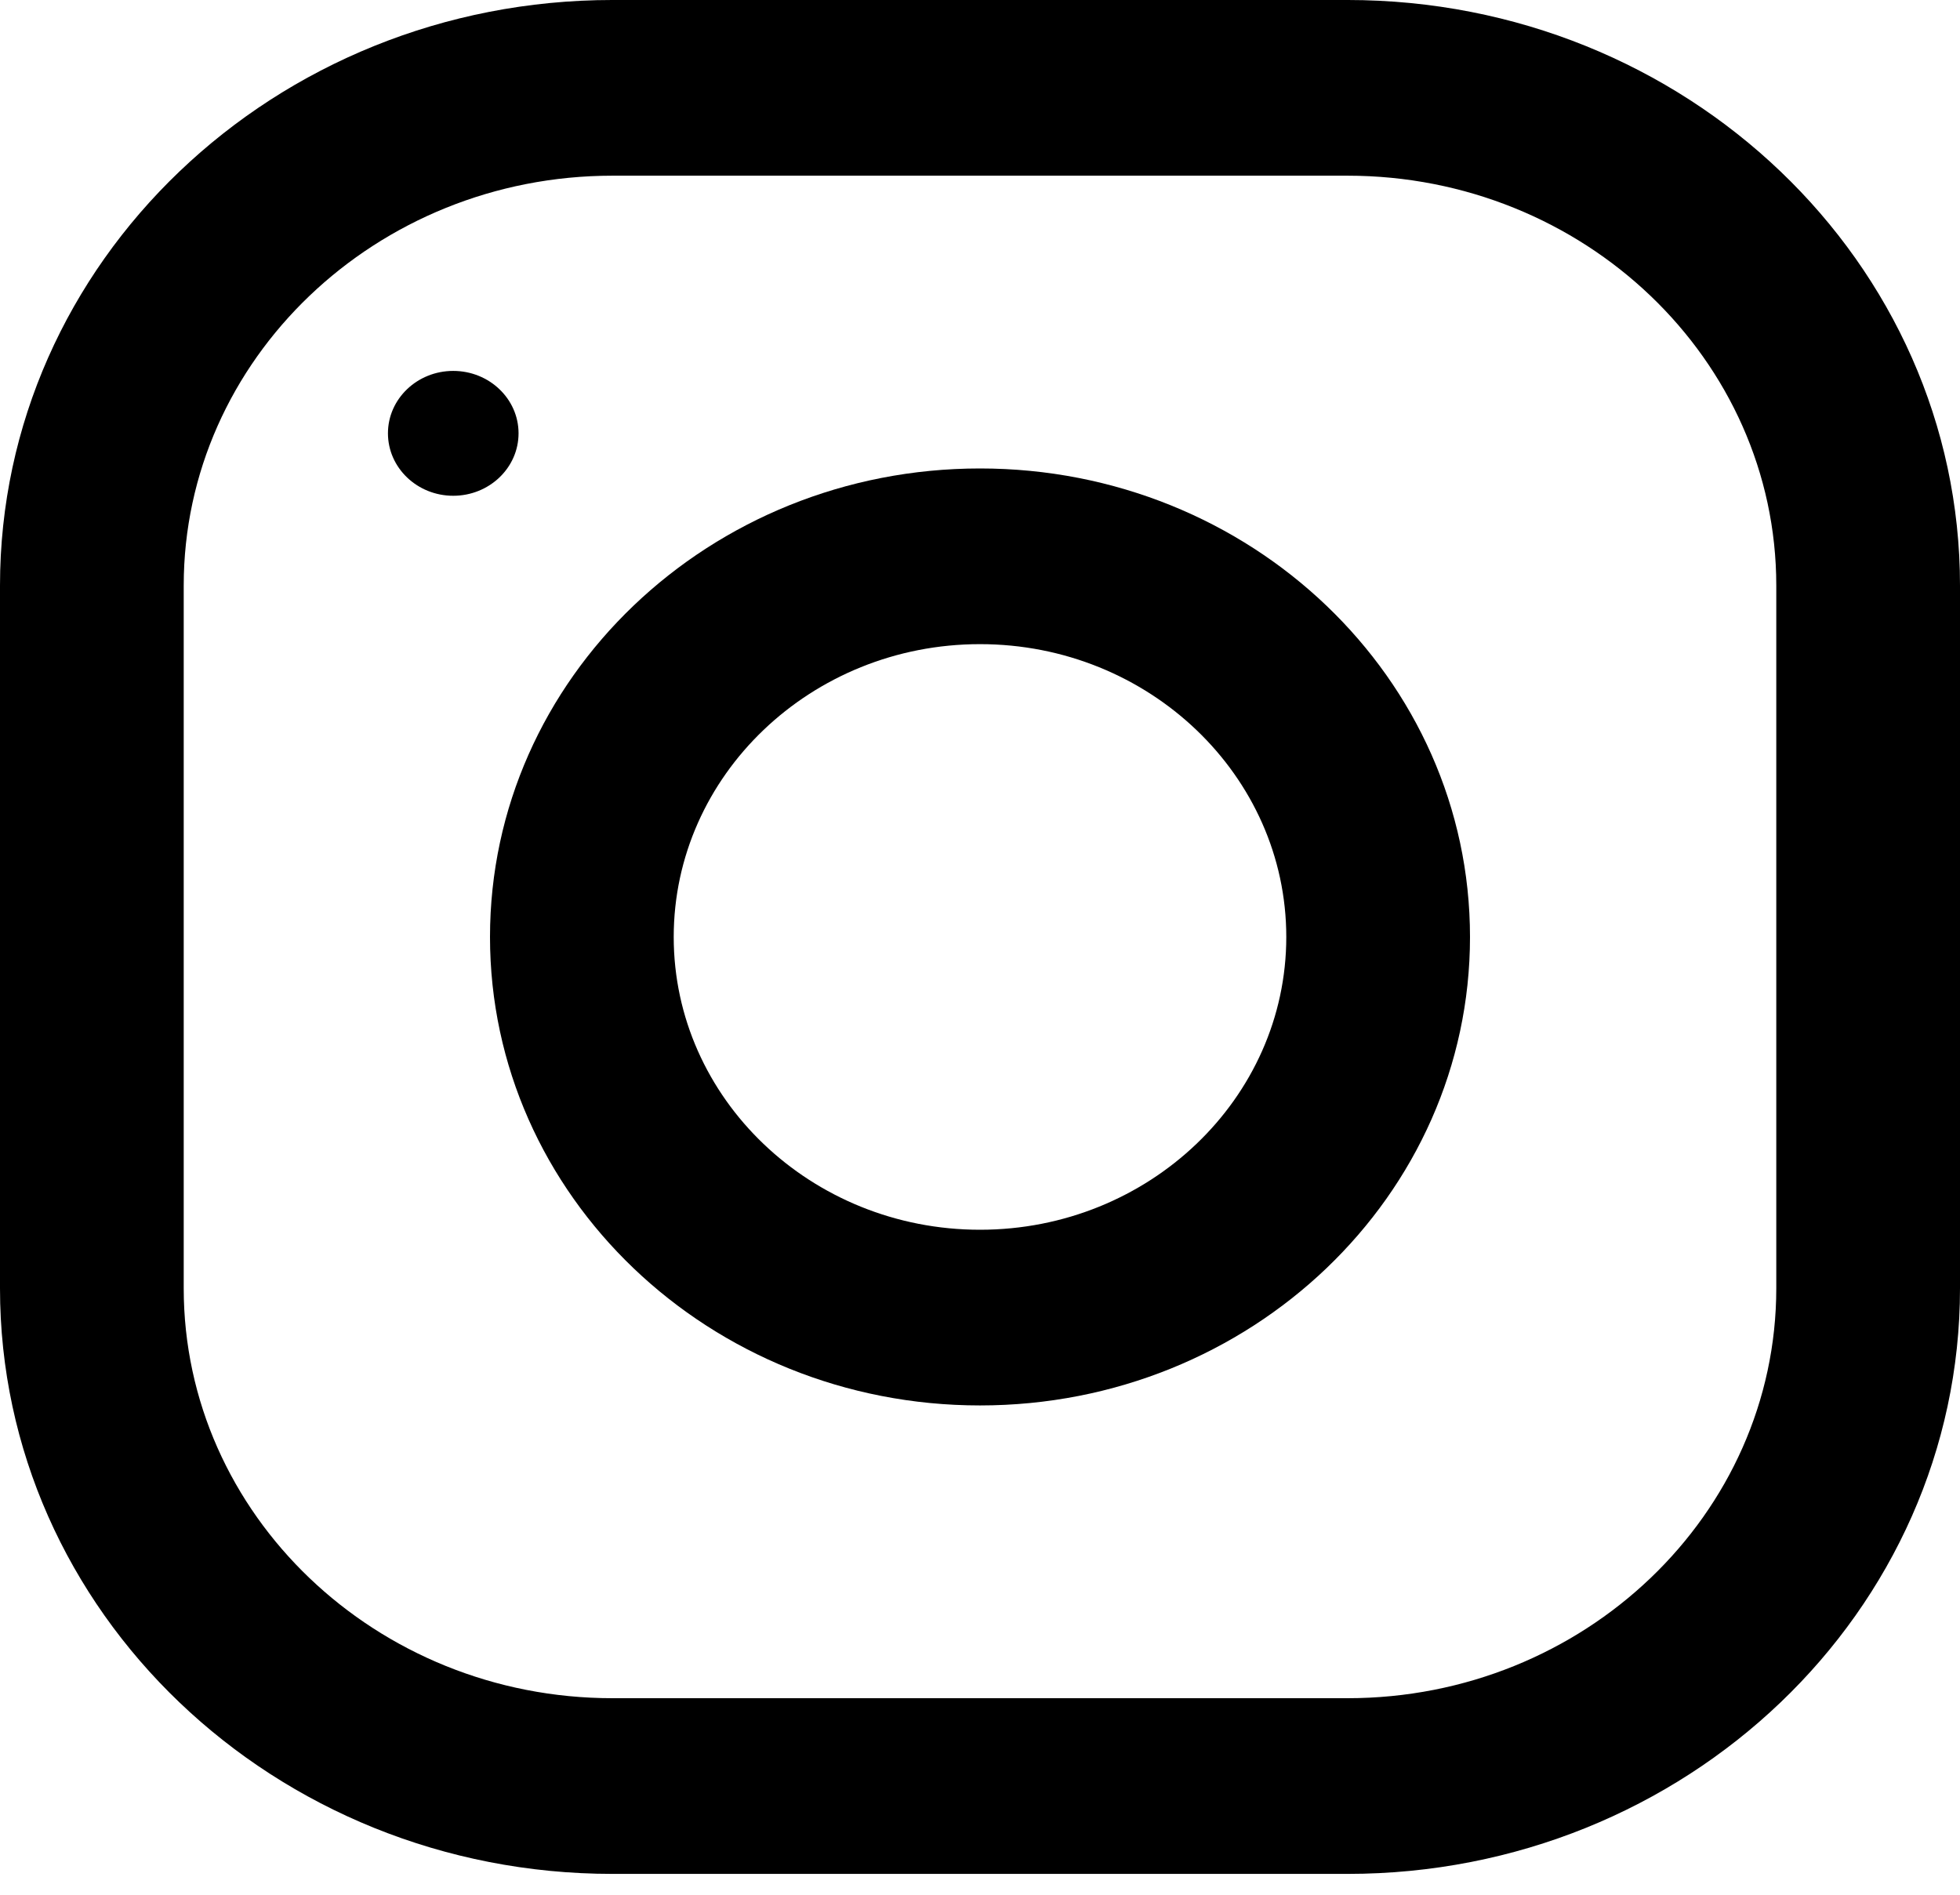 <svg width="30" height="29" viewBox="0 0 30 29" fill="none" xmlns="http://www.w3.org/2000/svg">
<path d="M-9.01547e-07 8.963L-4.09794e-07 19.718C-1.83506e-07 24.668 4.198 28.681 9.375 28.681L20.625 28.681C25.802 28.681 30 24.668 30 19.718L30 8.963C30 4.013 25.802 -7.92796e-05 20.625 -7.90632e-05L9.375 -7.85931e-05C4.198 -7.83767e-05 -1.12784e-06 4.013 -9.01547e-07 8.963ZM20.625 2.689C24.244 2.689 27.188 5.503 27.188 8.963L27.188 19.718C27.188 23.178 24.244 25.992 20.625 25.992L9.375 25.992C5.756 25.992 2.812 23.178 2.812 19.718L2.812 8.963C2.812 5.503 5.756 2.689 9.375 2.689L20.625 2.689Z" fill="black"/>
<path d="M7.5 14.341C7.5 18.3 10.858 21.511 15 21.511C19.142 21.511 22.5 18.3 22.5 14.341C22.5 10.381 19.142 7.17 15 7.17C10.858 7.17 7.5 10.381 7.5 14.341ZM19.688 14.341C19.688 16.811 17.584 18.822 15 18.822C12.414 18.822 10.312 16.811 10.312 14.341C10.312 11.87 12.414 9.859 15 9.859C17.584 9.859 19.688 11.87 19.688 14.341Z" fill="black"/>
<path d="M7.937 6.632C7.937 6.105 7.489 5.677 6.937 5.677C6.386 5.677 5.938 6.105 5.938 6.632C5.938 7.16 6.386 7.588 6.937 7.588C7.489 7.588 7.937 7.16 7.937 6.632Z" fill="black"/>
</svg>
